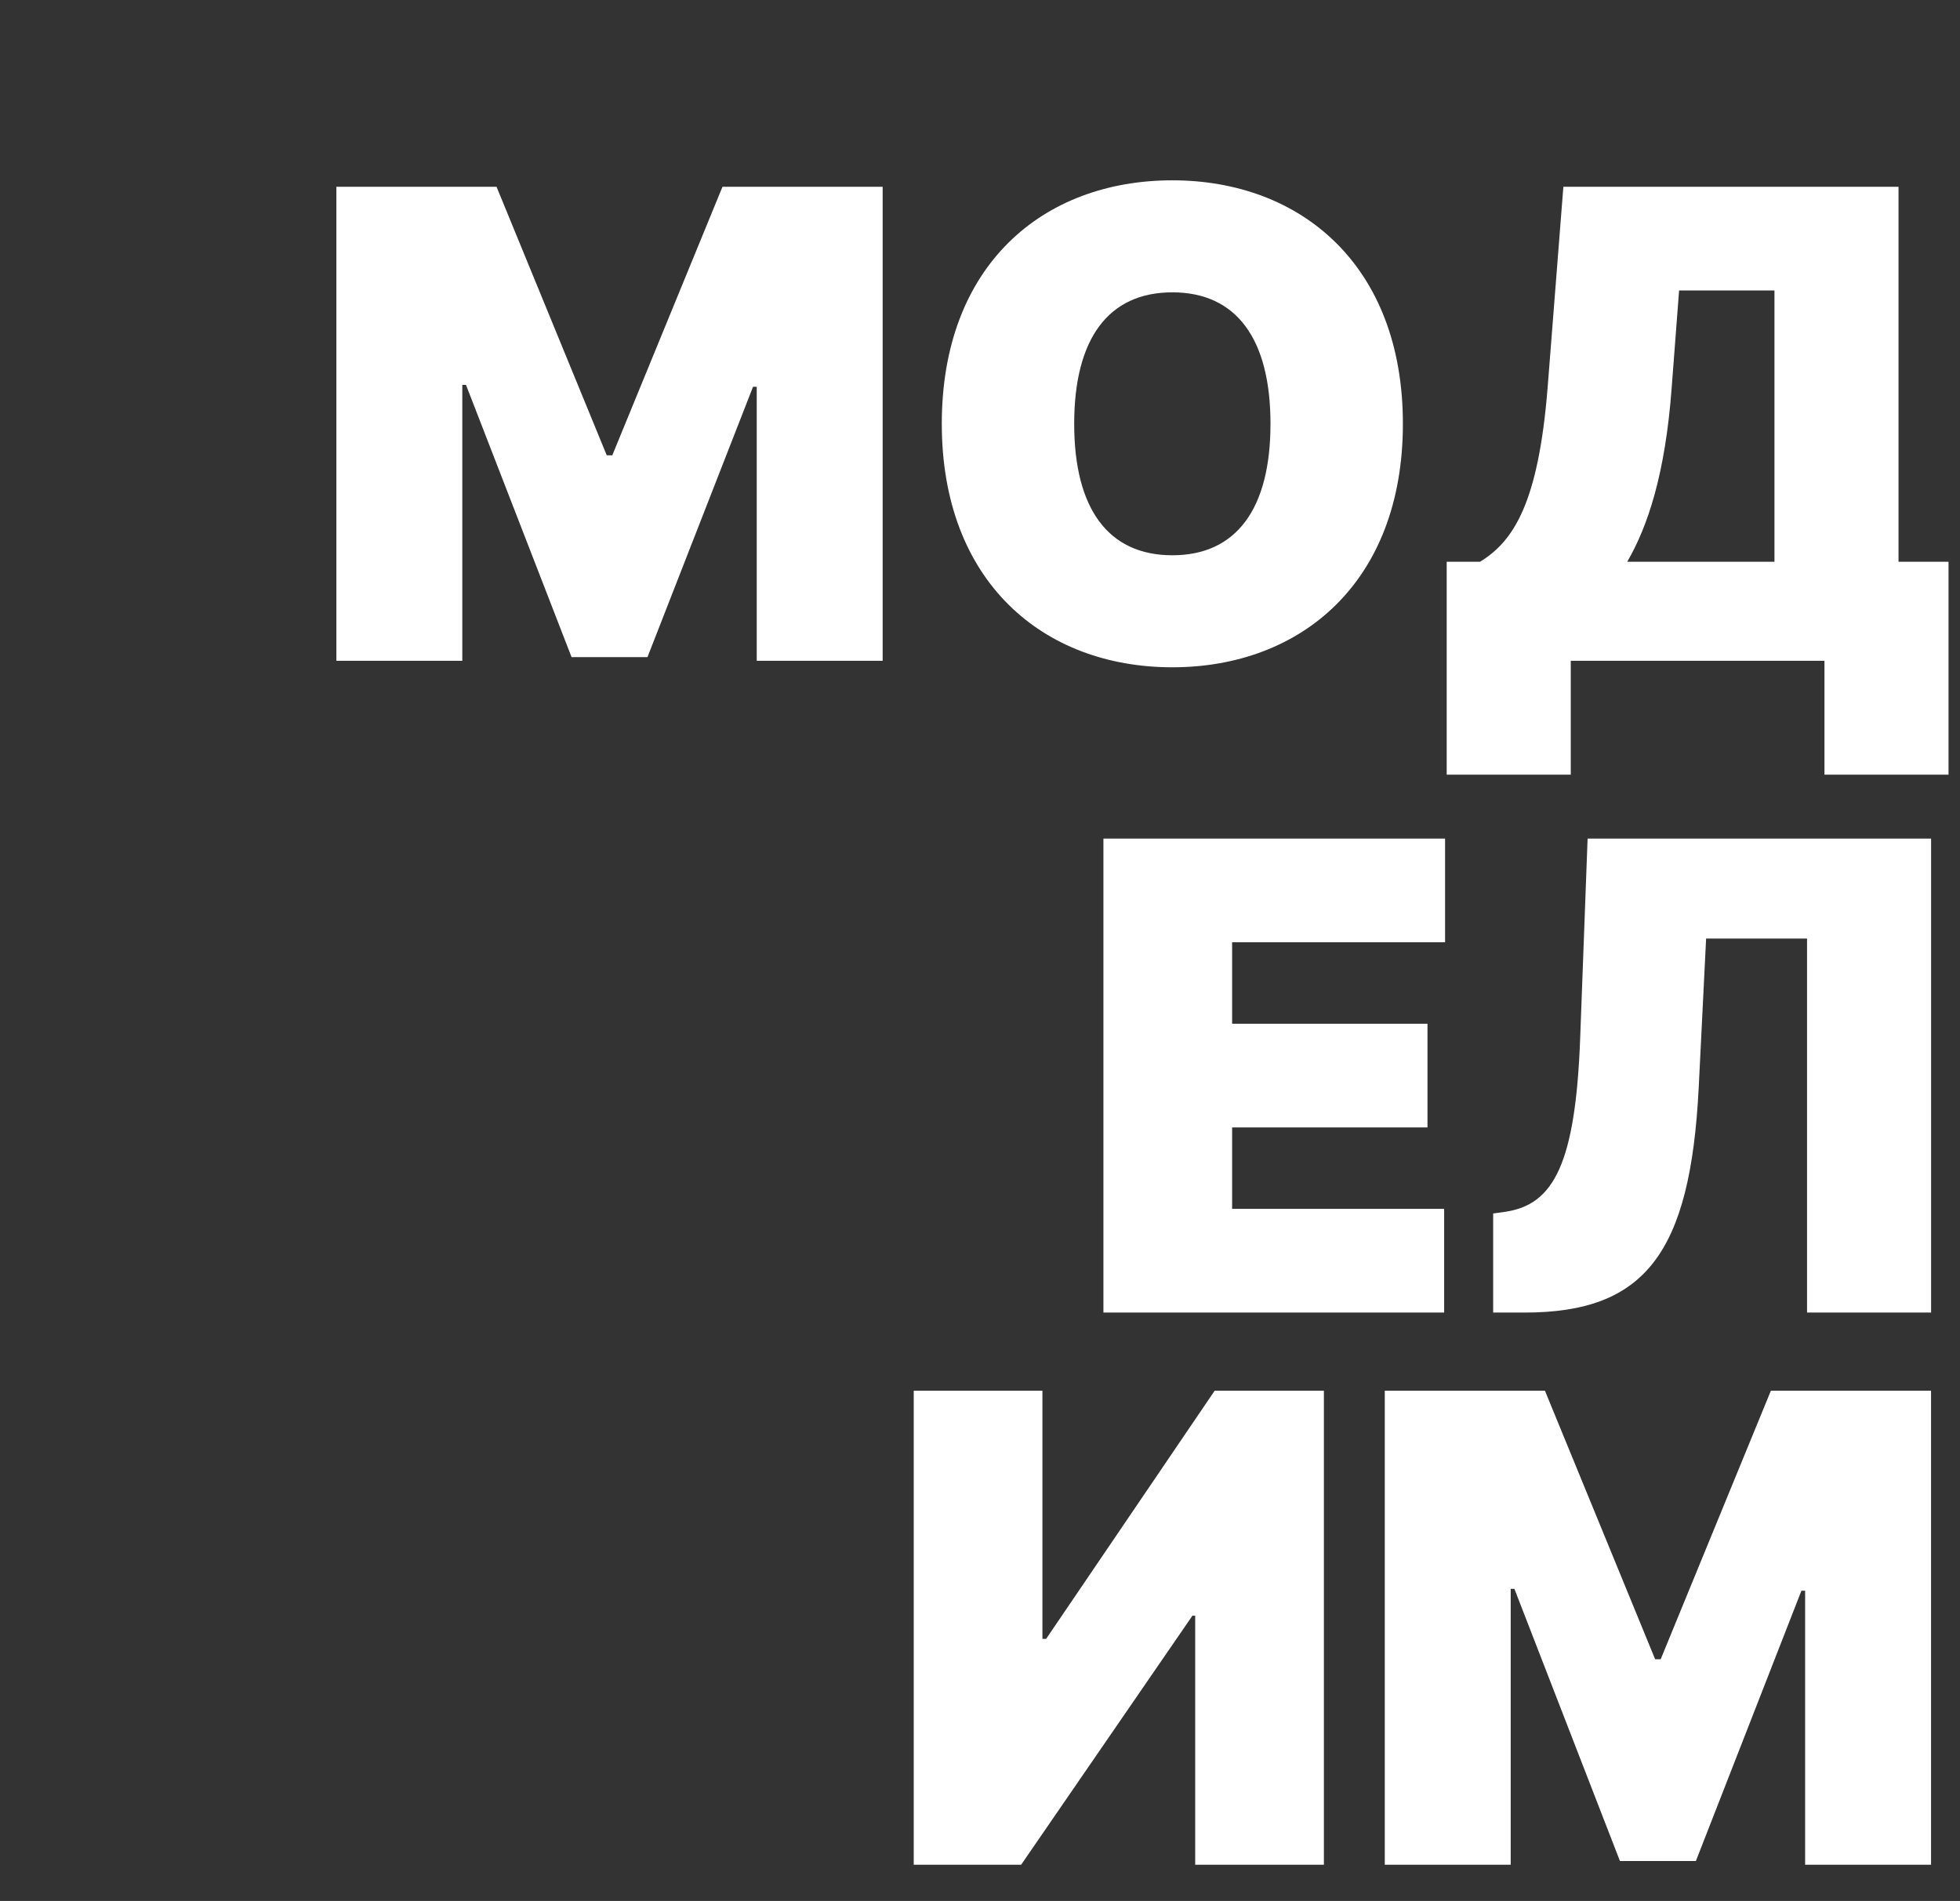 <svg width="433" height="420" viewBox="0 0 433 420" fill="none" xmlns="http://www.w3.org/2000/svg">
<rect x="0" y="0" width="433" height="420" fill="#333333" stroke="none"/>
<mask id="mask0" mask-type="alpha" maskUnits="userSpaceOnUse" x="0" y="0" width="433" height="420">
<rect width="433" height="420" fill="#1EFE03"/>
</mask>
<g mask="url(#mask0)">
<path d="M74.313 41.273V146H102.131V85.046H102.949L126.268 145.182H143.04L166.358 85.454H167.177V146H194.995V41.273H159.608L135.268 100.591H134.04L109.699 41.273H74.313ZM309.924 93.636C309.924 58.659 287.424 39.841 258.992 39.841C230.356 39.841 208.06 58.659 208.06 93.636C208.06 128.409 230.356 147.432 258.992 147.432C287.424 147.432 309.924 128.614 309.924 93.636ZM280.674 93.636C280.674 112.455 273.106 122.682 258.992 122.682C244.878 122.682 237.31 112.455 237.31 93.636C237.31 74.818 244.878 64.591 258.992 64.591C273.106 64.591 280.674 74.818 280.674 93.636ZM319.601 171.159H347.01V146H403.056V171.159H430.465V124.114H419.419V41.273H345.374L341.897 85.659C339.851 111.227 334.329 119.614 326.965 124.114H319.601V171.159ZM359.488 124.114C363.988 116.341 367.874 104.886 369.306 85.659L370.942 64.182H392.01V124.114H359.488ZM243.766 290H319.039V267.091H272.198V249.091H315.357V226.182H272.198V208.182H319.243V185.273H243.766V290ZM329.867 290H336.821C363.412 290 373.435 276.909 375.276 240.295L376.912 207.364H399.208V290H426.617V185.273H350.731L349.094 229.25C348.071 257.273 343.162 266.068 332.731 267.705L329.867 268.114V290ZM201.86 307.273V412H225.587L263.428 356.977H264.042V412H292.473V307.273H268.337L231.11 362.091H230.292V307.273H201.86ZM305.922 307.273V412H333.741V351.045H334.559L357.877 411.182H374.65L397.968 351.455H398.786V412H426.604V307.273H391.218L366.877 366.591H365.65L341.309 307.273H305.922Z" fill="white"/>
</g>
</svg>
